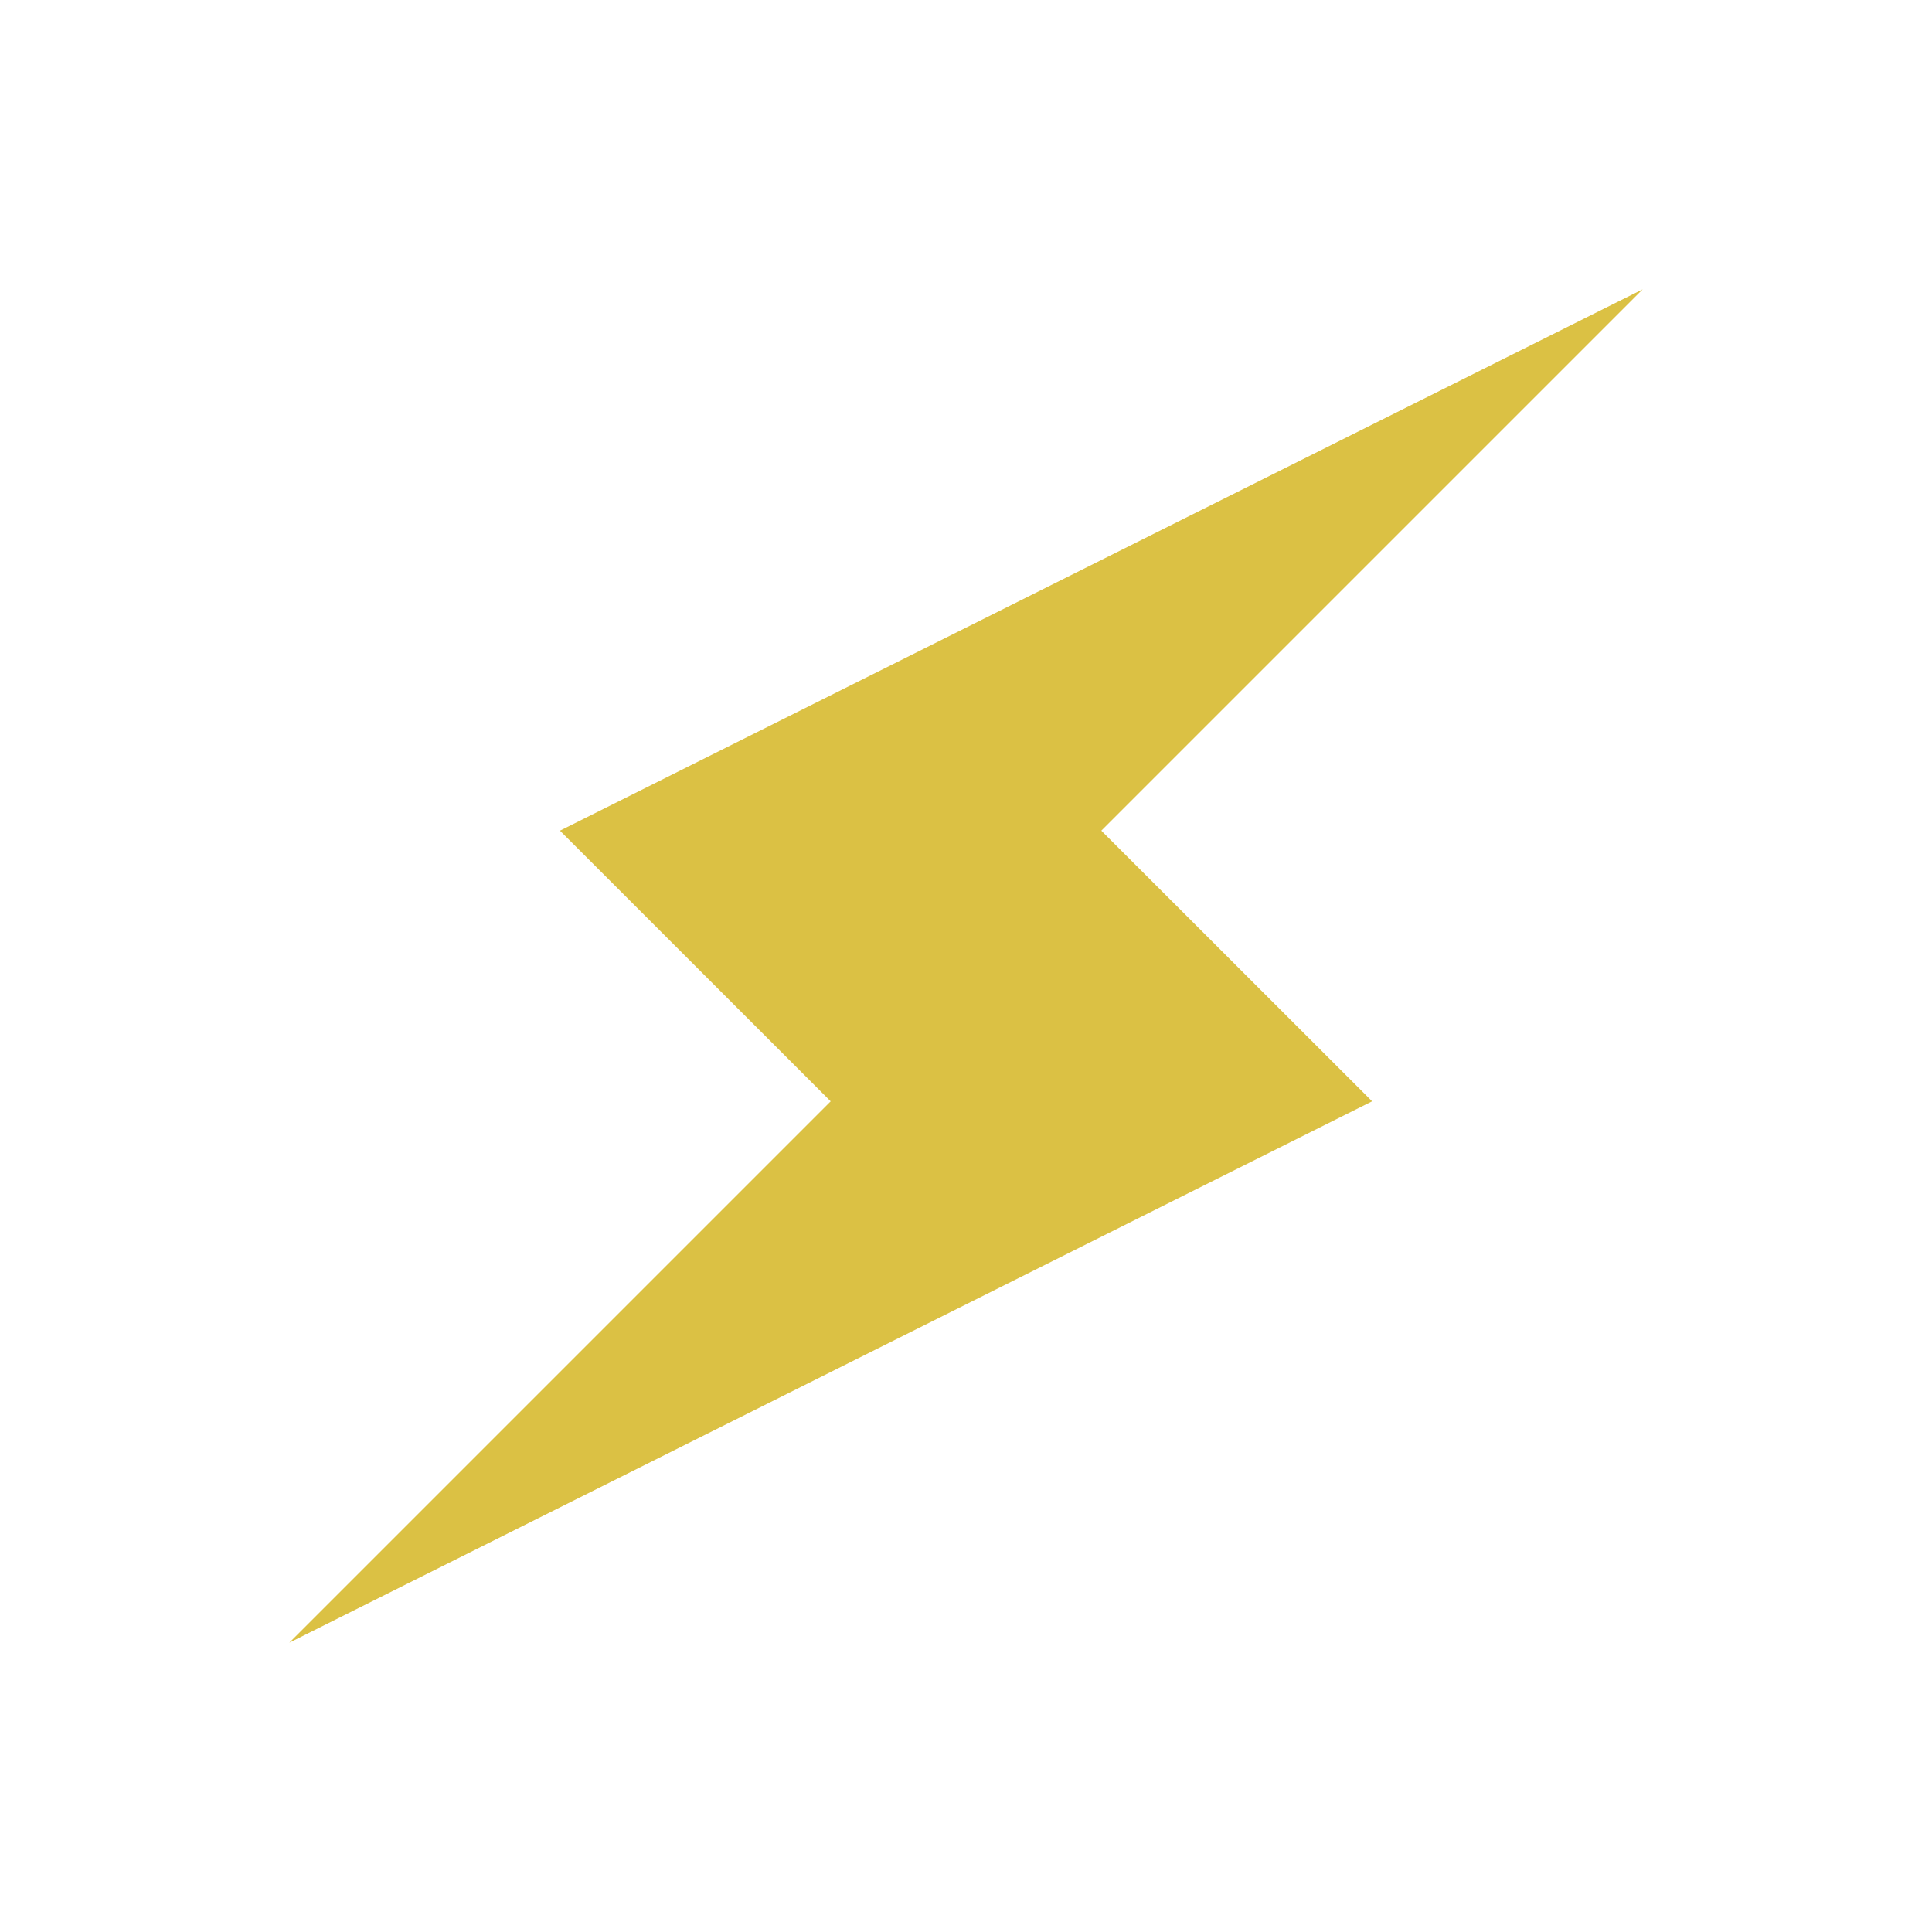 <svg width="24" height="24" viewBox="0 0 24 24" fill="none" xmlns="http://www.w3.org/2000/svg">
<path d="M17.045 13.681L3.594 20.406L10.319 13.681L6.956 10.319L20.406 3.594L13.681 10.319L17.045 13.681Z" fill="#DBC144"/>
</svg>
